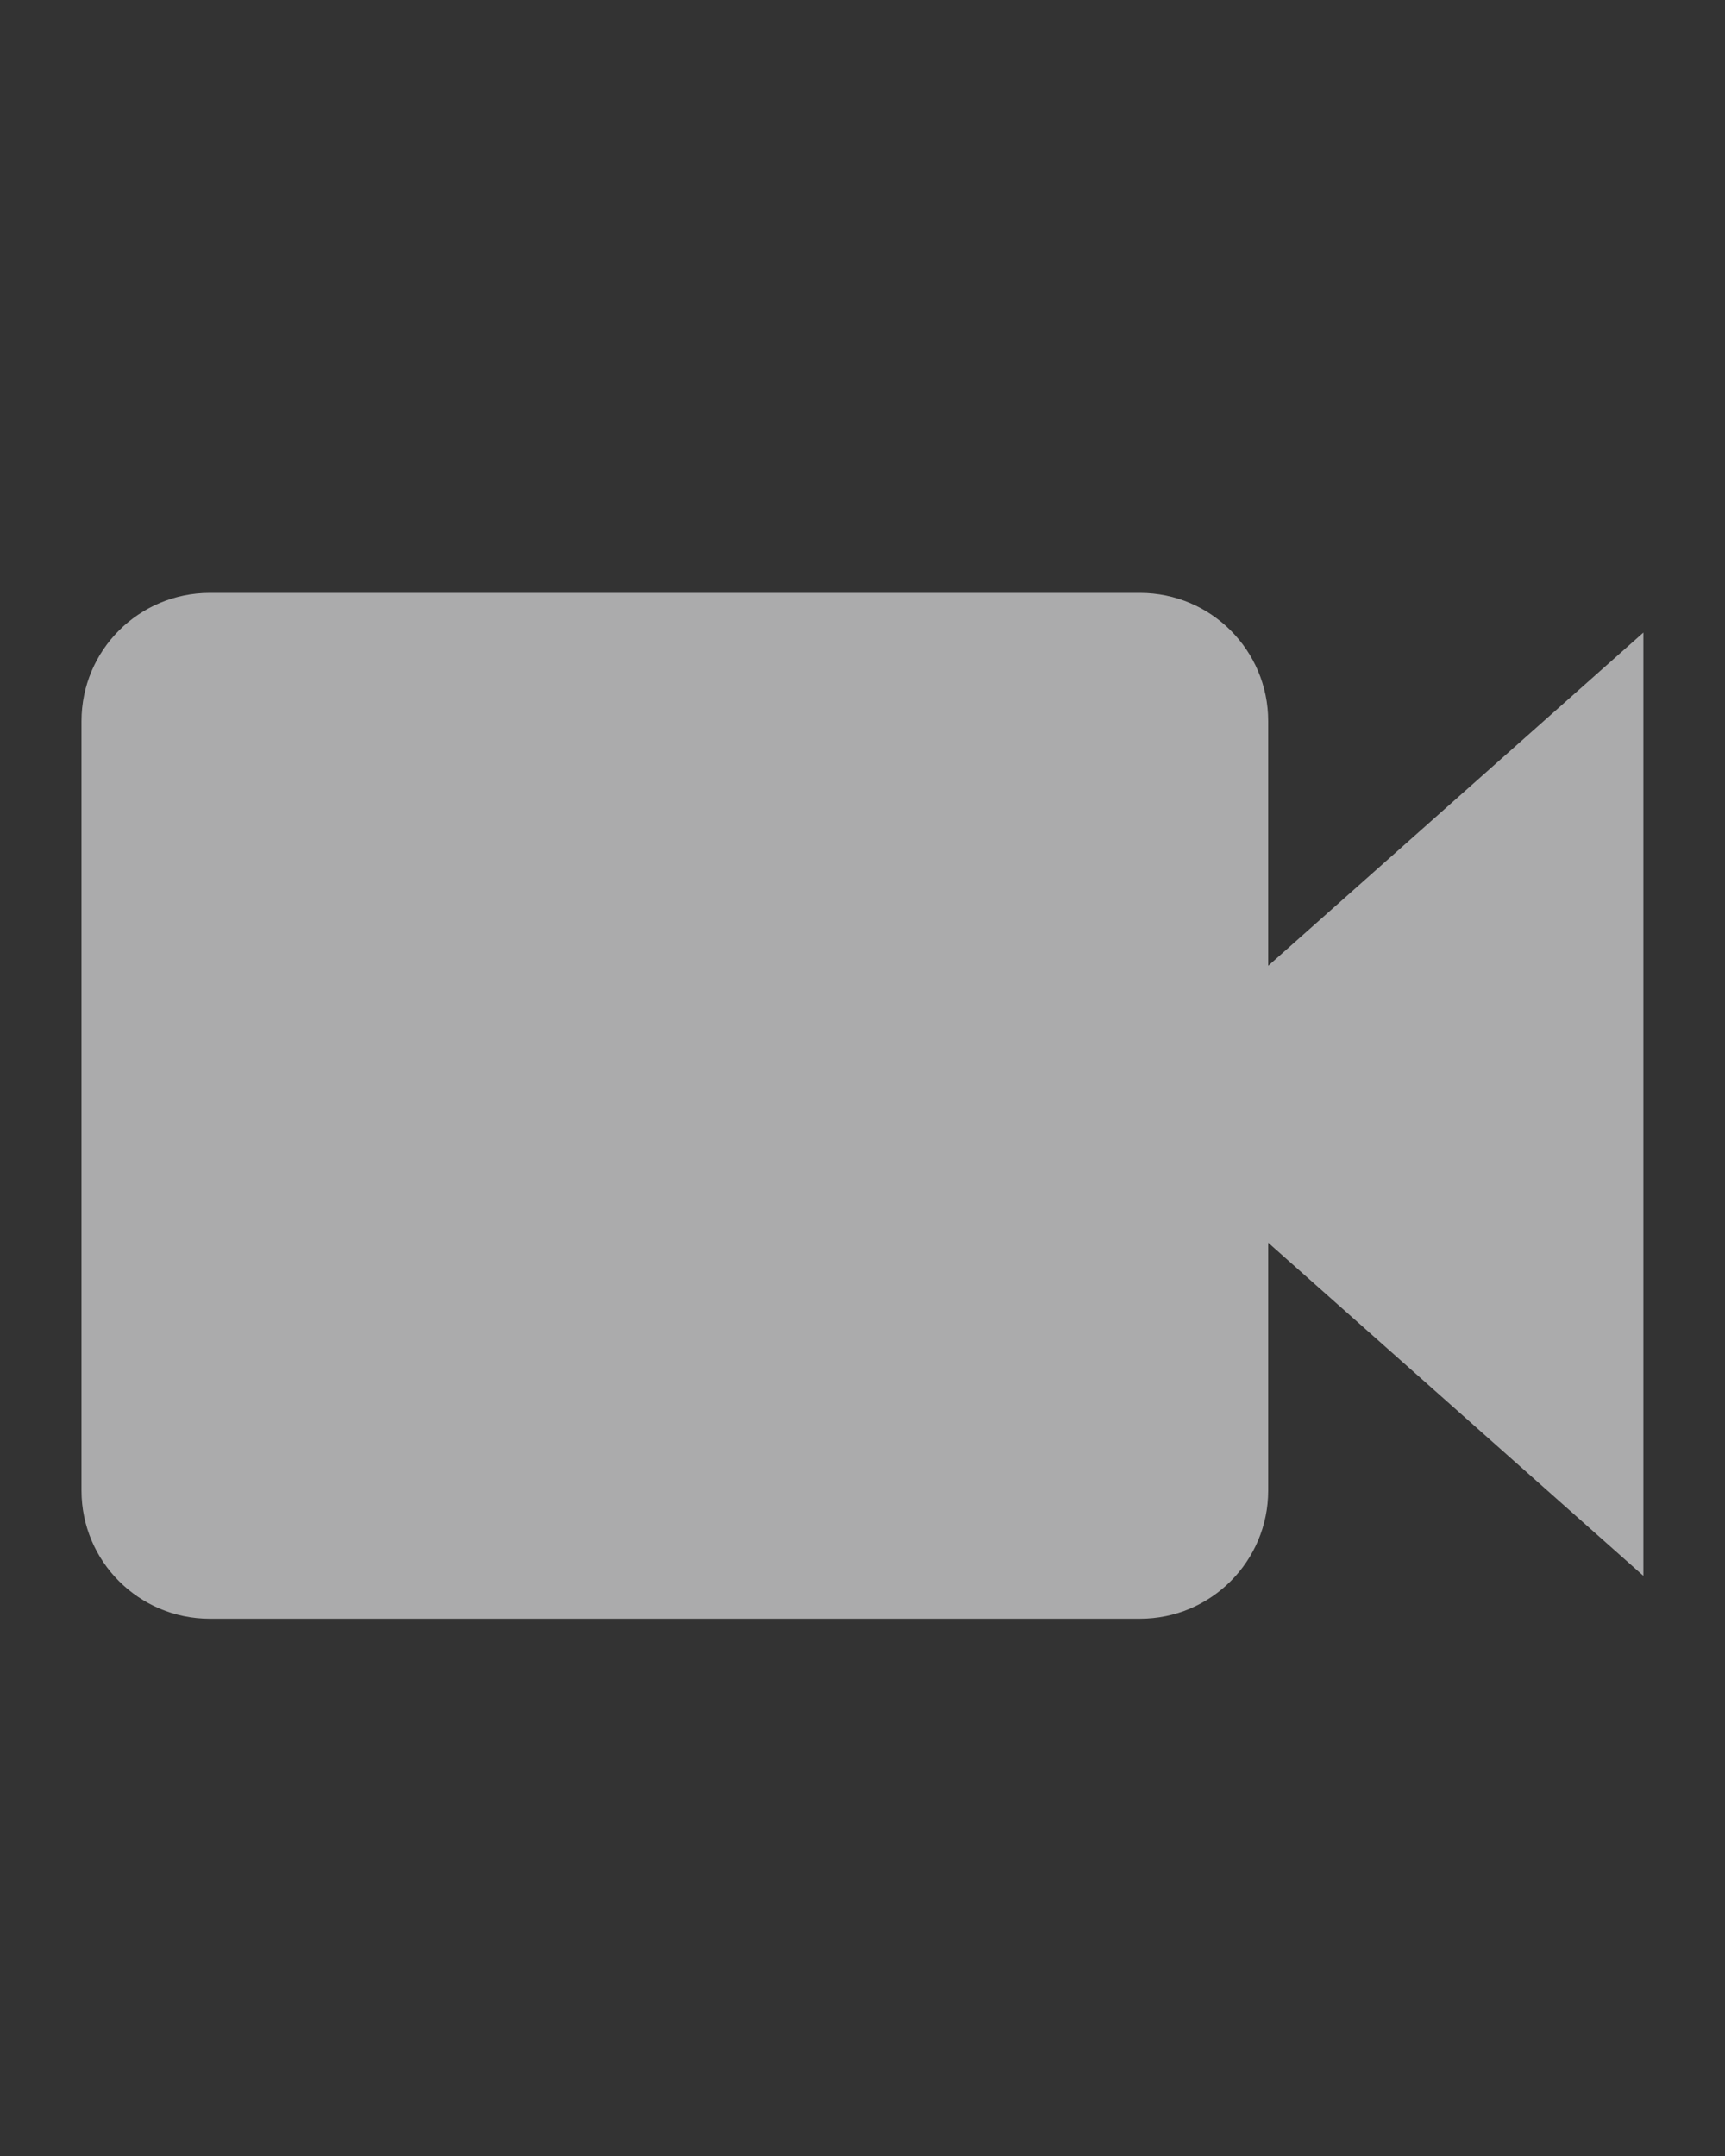 <svg xmlns:xlink="http://www.w3.org/1999/xlink" xmlns="http://www.w3.org/2000/svg" viewBox="0 0 16 20" width="16" height="20"><rect x="0" y="0" width="16" height="20" fill="#333333" stroke="none"/><path fill="#F1F1F2" d="M15.243 5.868l-3.48 3.091v-2.27c0-.657-.532-1.189-1.189-1.189H1.945c-.657 0-1.189.532-1.189 1.189v7.138c0 .657.532 1.189 1.189 1.189h8.629c.657 0 1.189-.532 1.189-1.189v-2.299l3.48 3.09v-8.75z" fill-opacity="0.63"></path></svg>